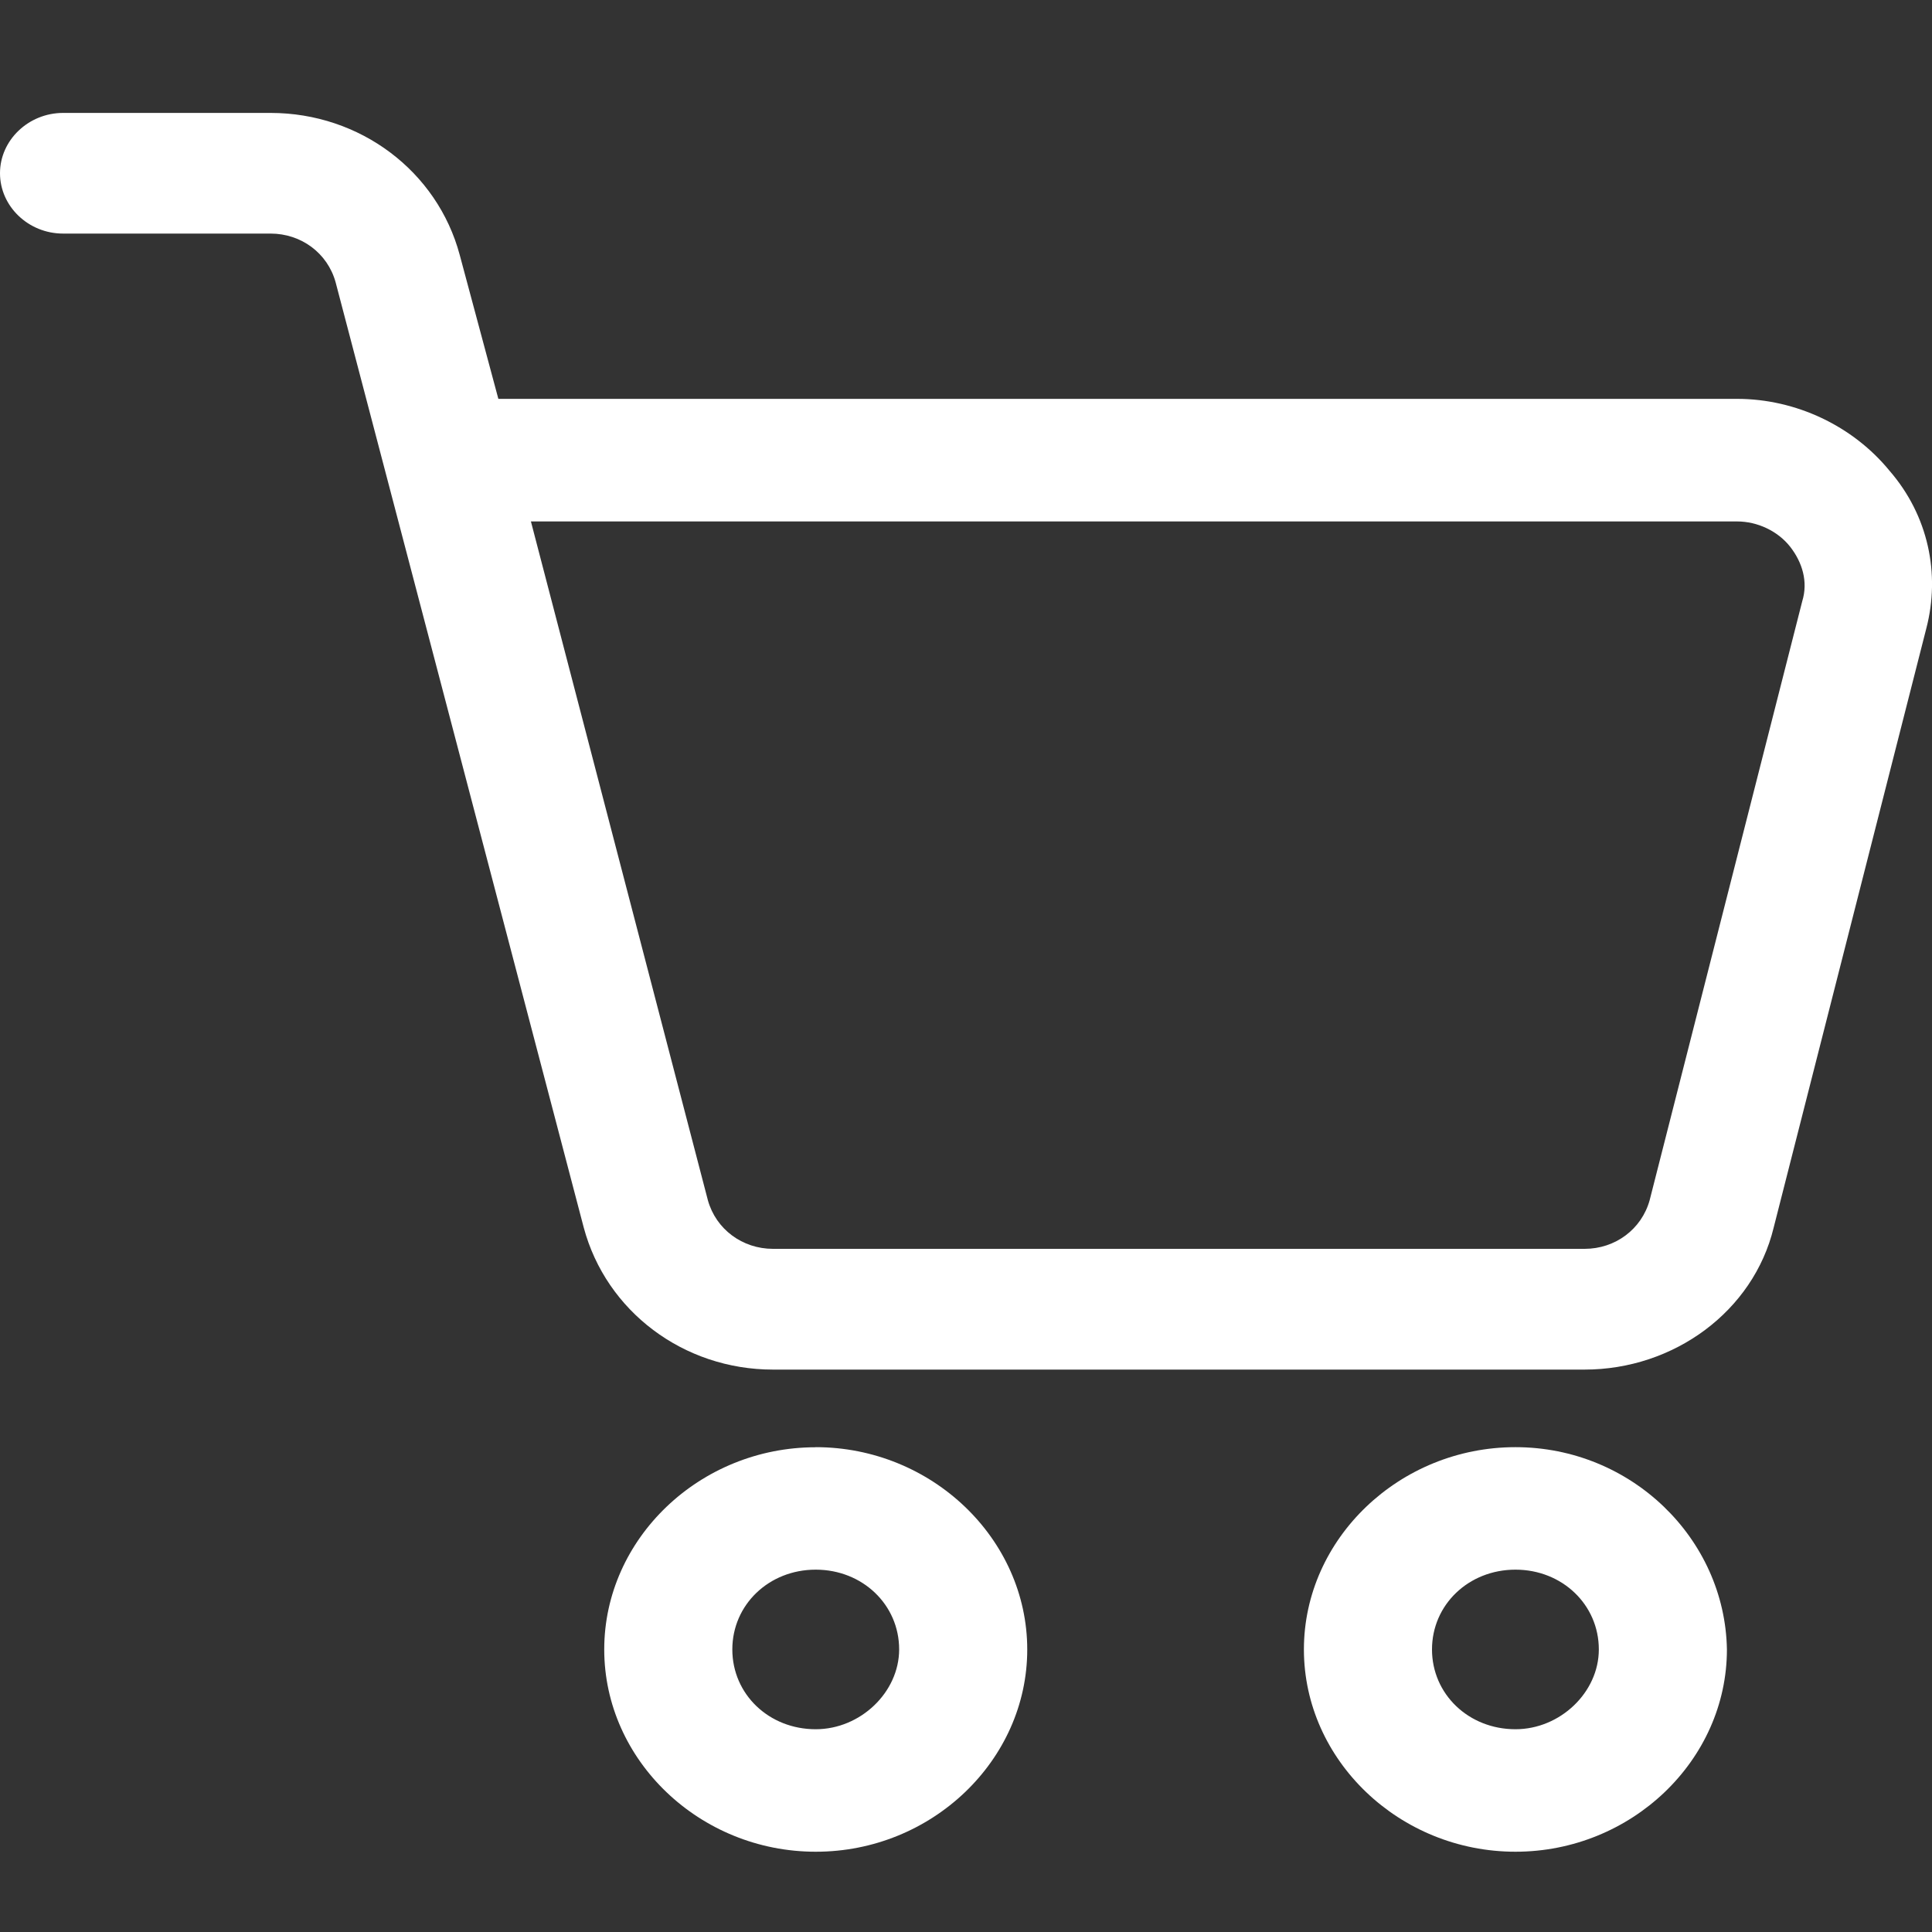 <svg width="20" height="20" viewBox="0 0 20 20" fill="none" xmlns="http://www.w3.org/2000/svg">
<rect x="0" y="0" width="20" height="20" fill="#333333" stroke="none"/>
<path d="M19.561 4.874C19.182 4.41 18.592 4.129 17.982 4.129H5.159L4.759 2.639C4.527 1.773 3.728 1.169 2.801 1.169H0.653C0.295 1.169 0 1.451 0 1.793C0 2.136 0.294 2.418 0.653 2.418H2.801C3.117 2.418 3.39 2.619 3.474 2.921L6.043 12.708C6.275 13.574 7.075 14.178 8.002 14.178H16.403C17.329 14.178 18.151 13.574 18.361 12.708L19.941 6.506C20.088 5.941 19.962 5.337 19.561 4.874L19.561 4.874ZM18.657 6.223L17.077 12.425C16.993 12.726 16.72 12.928 16.404 12.928H8.002C7.686 12.928 7.412 12.726 7.328 12.425L5.496 5.398H17.983C18.194 5.398 18.404 5.498 18.531 5.659C18.657 5.82 18.719 6.021 18.657 6.223L18.657 6.223Z" fill="#fff"/>
<path d="M8.444 14.982C7.244 14.982 6.255 15.928 6.255 17.075C6.255 18.223 7.244 19.169 8.444 19.169C9.644 19.17 10.634 18.224 10.634 17.076C10.634 15.928 9.644 14.981 8.444 14.981V14.982ZM8.444 17.901C7.96 17.901 7.581 17.539 7.581 17.075C7.581 16.612 7.96 16.249 8.444 16.249C8.929 16.249 9.308 16.612 9.308 17.075C9.307 17.519 8.907 17.901 8.444 17.901Z" fill="#fff"/>
<path d="M15.688 14.981C14.488 14.981 13.498 15.928 13.498 17.075C13.498 18.223 14.488 19.169 15.688 19.169C16.887 19.169 17.877 18.223 17.877 17.075C17.857 15.928 16.887 14.981 15.688 14.981ZM15.688 17.901C15.203 17.901 14.824 17.538 14.824 17.075C14.824 16.612 15.203 16.249 15.688 16.249C16.172 16.249 16.551 16.612 16.551 17.075C16.551 17.519 16.151 17.901 15.688 17.901Z" fill="#fff"/>
</svg>
